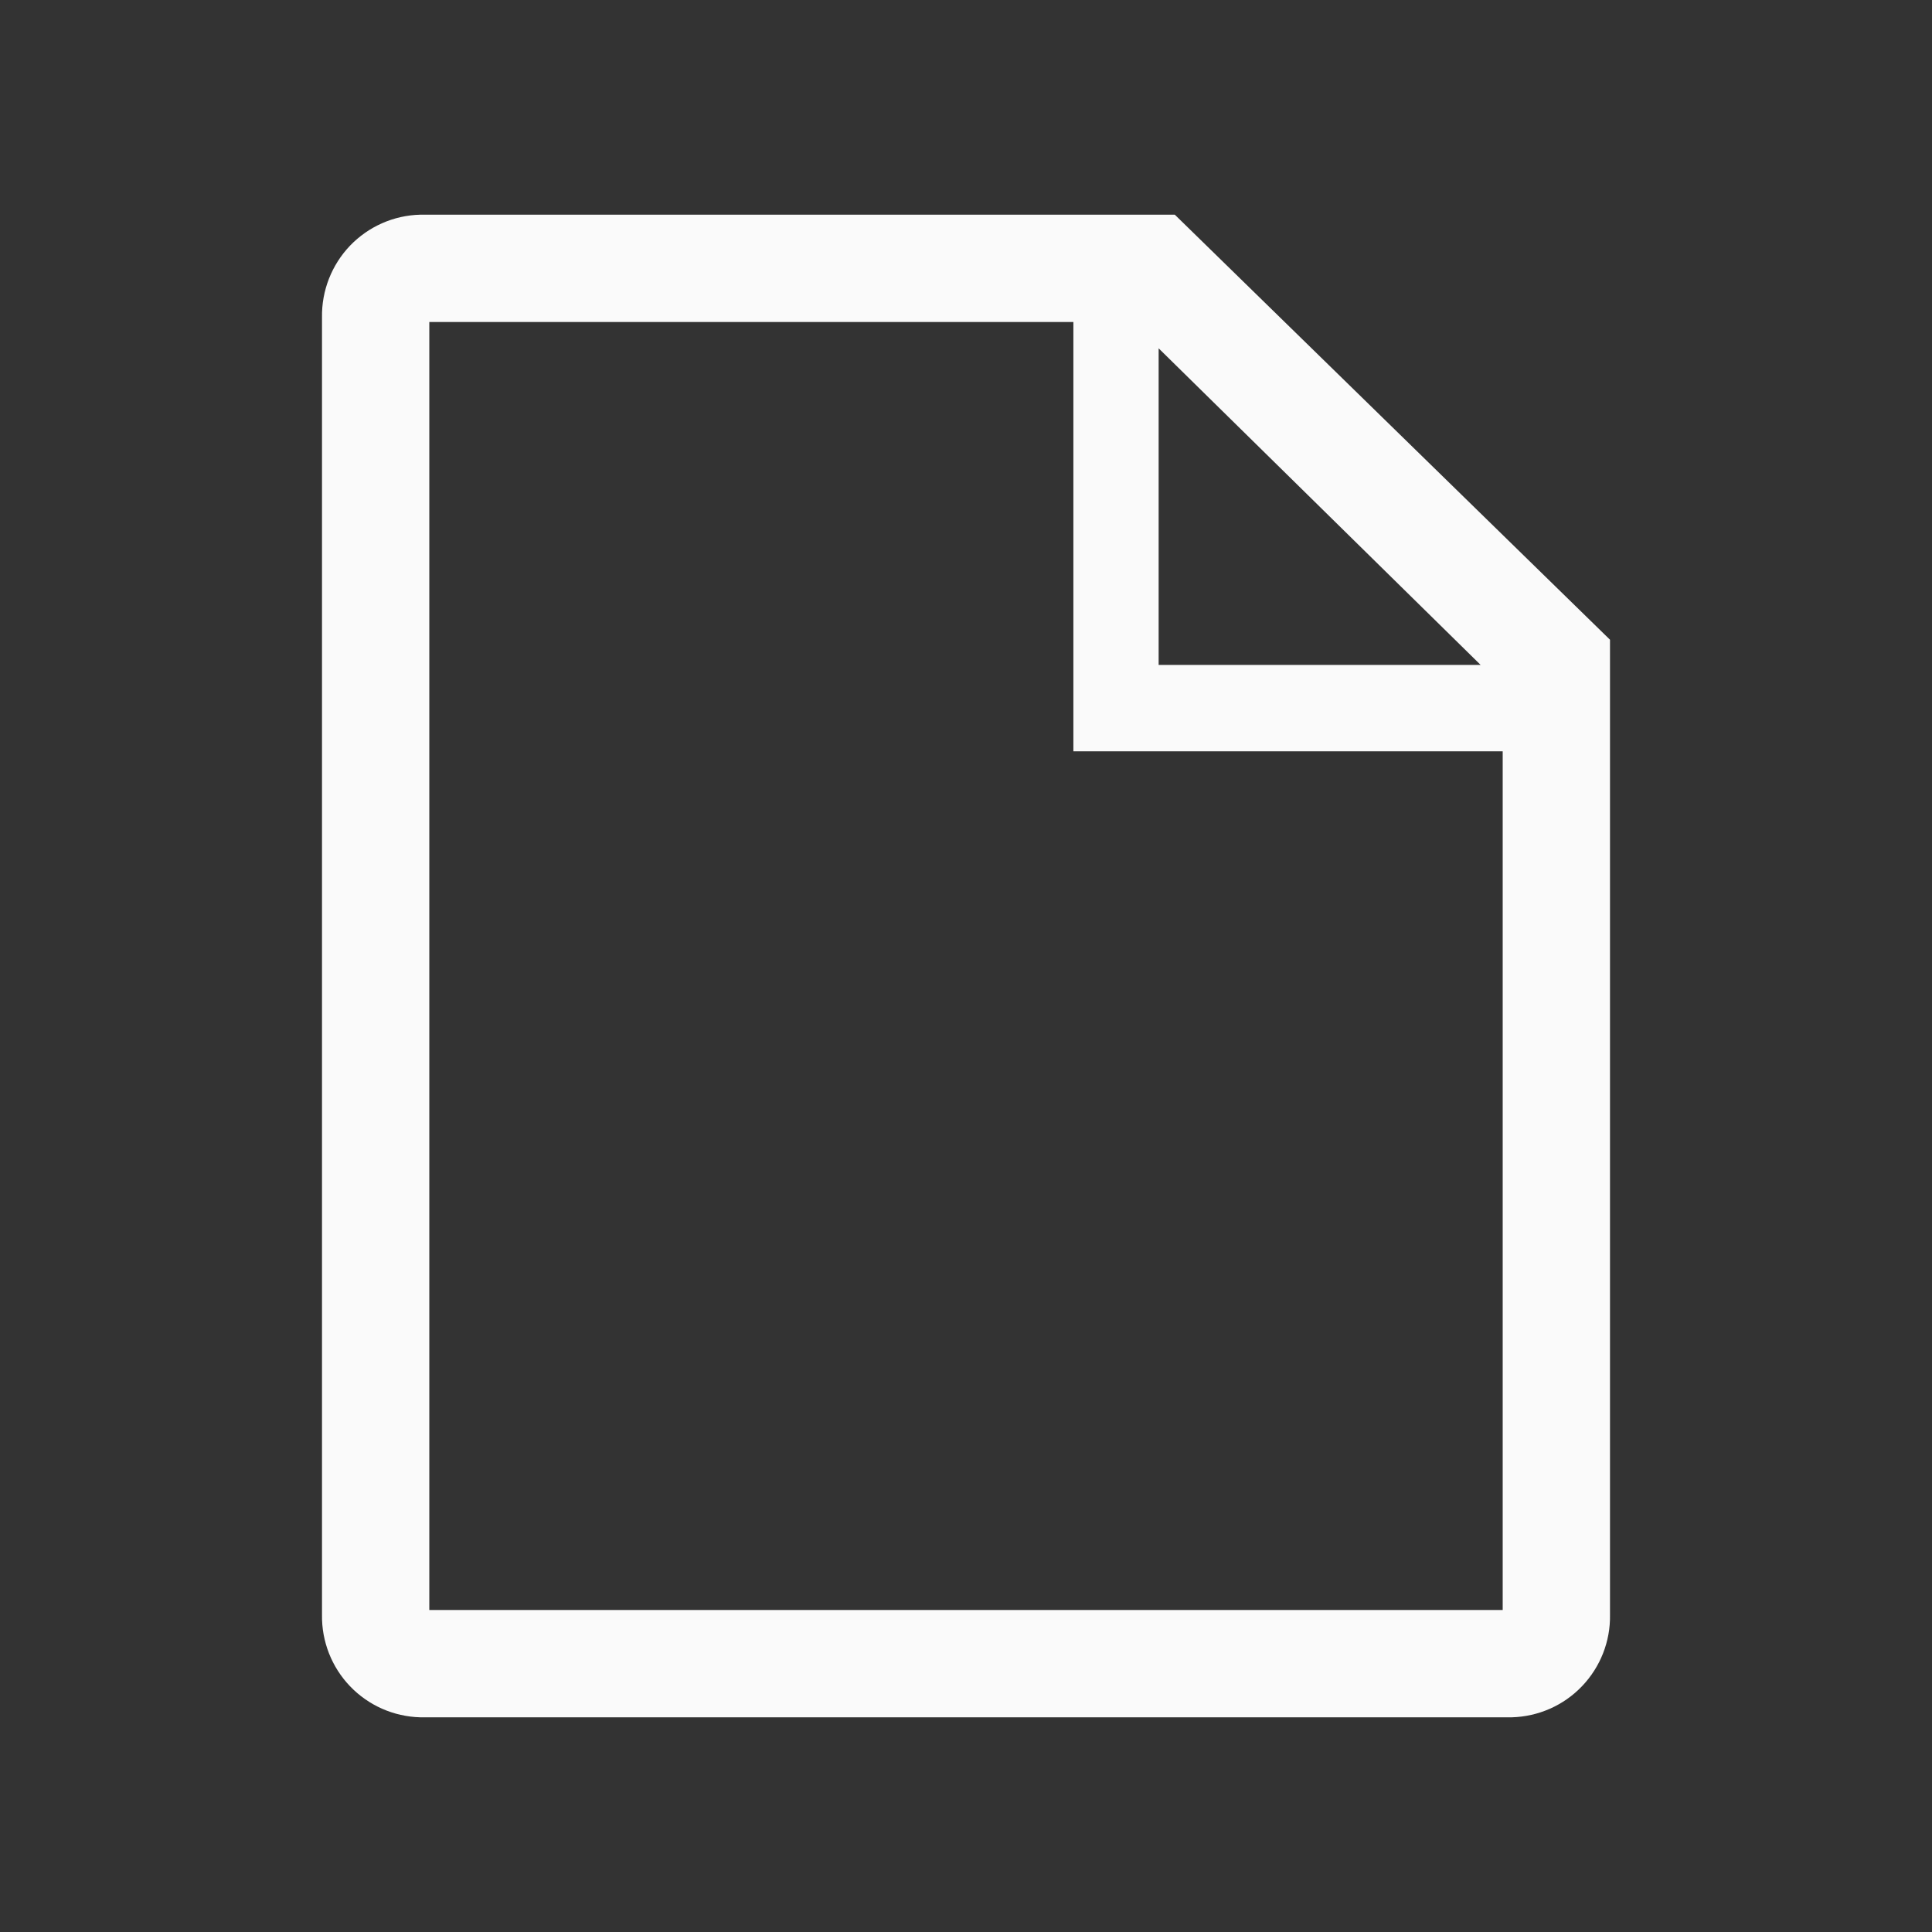 <svg width="24" height="24" viewBox="0 0 24 24" fill="none" xmlns="http://www.w3.org/2000/svg">
<rect x="0" y="0" width="24" height="24" fill="#333333" stroke="none"/>
<path d="M14.594 2.667H5.22C4.89 2.675 4.577 2.814 4.348 3.052C4.12 3.291 3.995 3.61 4 3.94V20.06C3.995 20.39 4.12 20.709 4.348 20.947C4.577 21.186 4.89 21.324 5.22 21.333H18.78C19.11 21.324 19.424 21.186 19.652 20.947C19.88 20.709 20.006 20.39 20 20.06V7.947L14.594 2.667ZM14.393 4.327L18.393 8.26H14.393V4.327ZM5.333 20V4H13.334V9.333H18.667V20H5.333Z" fill="#FAFAFA"/>
</svg>
